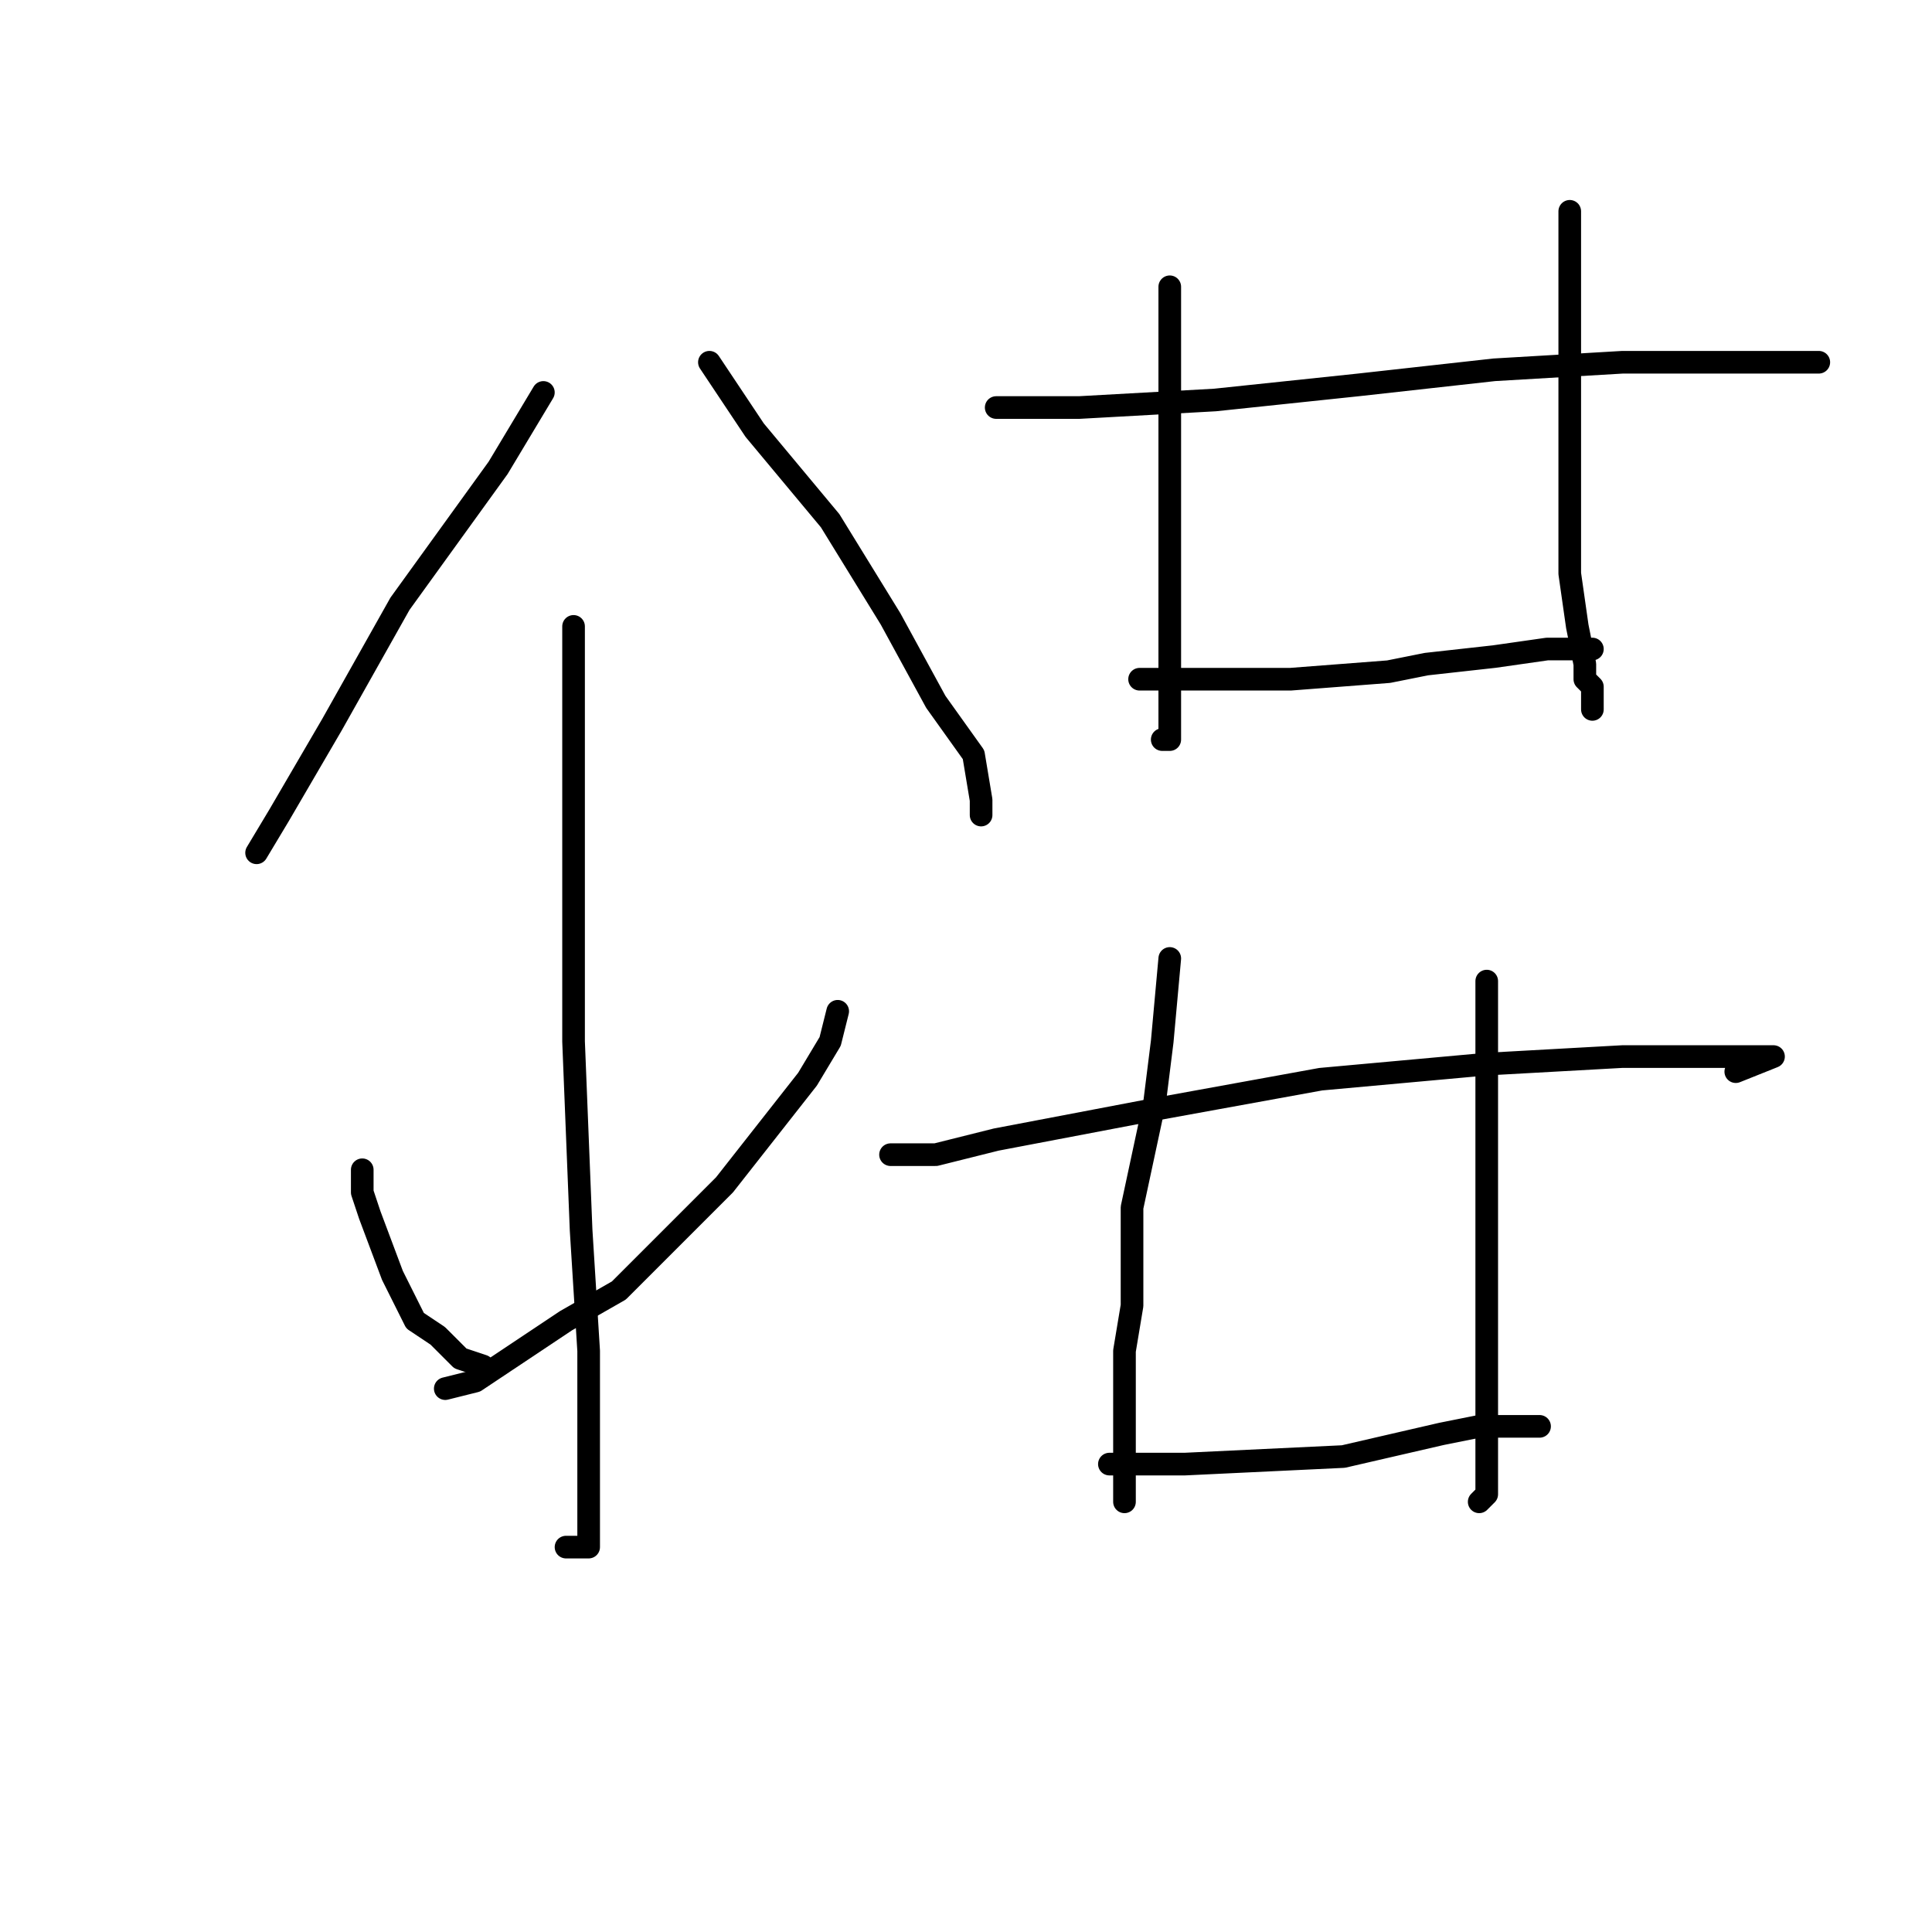 <?xml version="1.0" standalone="no"?>
    <svg width="256" height="256" xmlns="http://www.w3.org/2000/svg" version="1.1">
    <polyline stroke="black" stroke-width="3" stroke-linecap="round" fill="transparent" stroke-linejoin="round" points="72 52 66 62 53 80 44 96 37 108 34 113 34 113 " />
        <polyline stroke="black" stroke-width="3" stroke-linecap="round" fill="transparent" stroke-linejoin="round" points="94 48 100 57 110 69 118 82 124 93 129 100 130 106 130 108 130 108 " />
        <polyline stroke="black" stroke-width="3" stroke-linecap="round" fill="transparent" stroke-linejoin="round" points="76 83 76 91 76 112 76 138 77 163 78 179 78 190 78 198 78 202 78 204 78 205 77 205 75 205 75 205 " />
        <polyline stroke="black" stroke-width="3" stroke-linecap="round" fill="transparent" stroke-linejoin="round" points="48 155 48 158 49 161 52 169 55 175 58 177 61 180 64 181 64 181 " />
        <polyline stroke="black" stroke-width="3" stroke-linecap="round" fill="transparent" stroke-linejoin="round" points="111 134 110 138 107 143 96 157 82 171 75 175 63 183 59 184 59 184 " />
        <polyline stroke="black" stroke-width="3" stroke-linecap="round" fill="transparent" stroke-linejoin="round" points="155 38 155 47 155 52 155 60 155 66 155 71 155 77 155 80 155 83 155 84 155 85 155 87 155 89 155 92 155 93 155 95 155 96 155 97 155 98 154 98 154 98 " />
        <polyline stroke="black" stroke-width="3" stroke-linecap="round" fill="transparent" stroke-linejoin="round" points="208 28 208 35 208 42 208 50 208 57 208 62 208 68 208 76 209 83 210 88 210 90 211 91 211 92 211 94 211 94 " />
        <polyline stroke="black" stroke-width="3" stroke-linecap="round" fill="transparent" stroke-linejoin="round" points="132 54 137 54 143 54 161 53 180 51 198 49 215 48 227 48 235 48 240 48 241 48 240 48 233 48 233 48 " />
        <polyline stroke="black" stroke-width="3" stroke-linecap="round" fill="transparent" stroke-linejoin="round" points="151 90 155 90 160 90 171 90 184 89 189 88 198 87 205 86 208 86 210 86 211 86 211 86 " />
        <polyline stroke="black" stroke-width="3" stroke-linecap="round" fill="transparent" stroke-linejoin="round" points="155 127 154 138 153 146 150 160 150 173 149 179 149 188 149 194 149 197 149 198 149 199 149 199 " />
        <polyline stroke="black" stroke-width="3" stroke-linecap="round" fill="transparent" stroke-linejoin="round" points="197 130 197 135 197 140 197 153 197 166 197 176 197 184 197 189 197 194 197 198 196 199 196 199 " />
        <polyline stroke="black" stroke-width="3" stroke-linecap="round" fill="transparent" stroke-linejoin="round" points="118 153 124 153 132 151 153 147 175 143 197 141 215 140 227 140 232 140 235 140 230 142 230 142 " />
        <polyline stroke="black" stroke-width="3" stroke-linecap="round" fill="transparent" stroke-linejoin="round" points="147 194 152 194 157 194 178 193 191 190 196 189 201 189 204 189 204 189 " />
        </svg>
